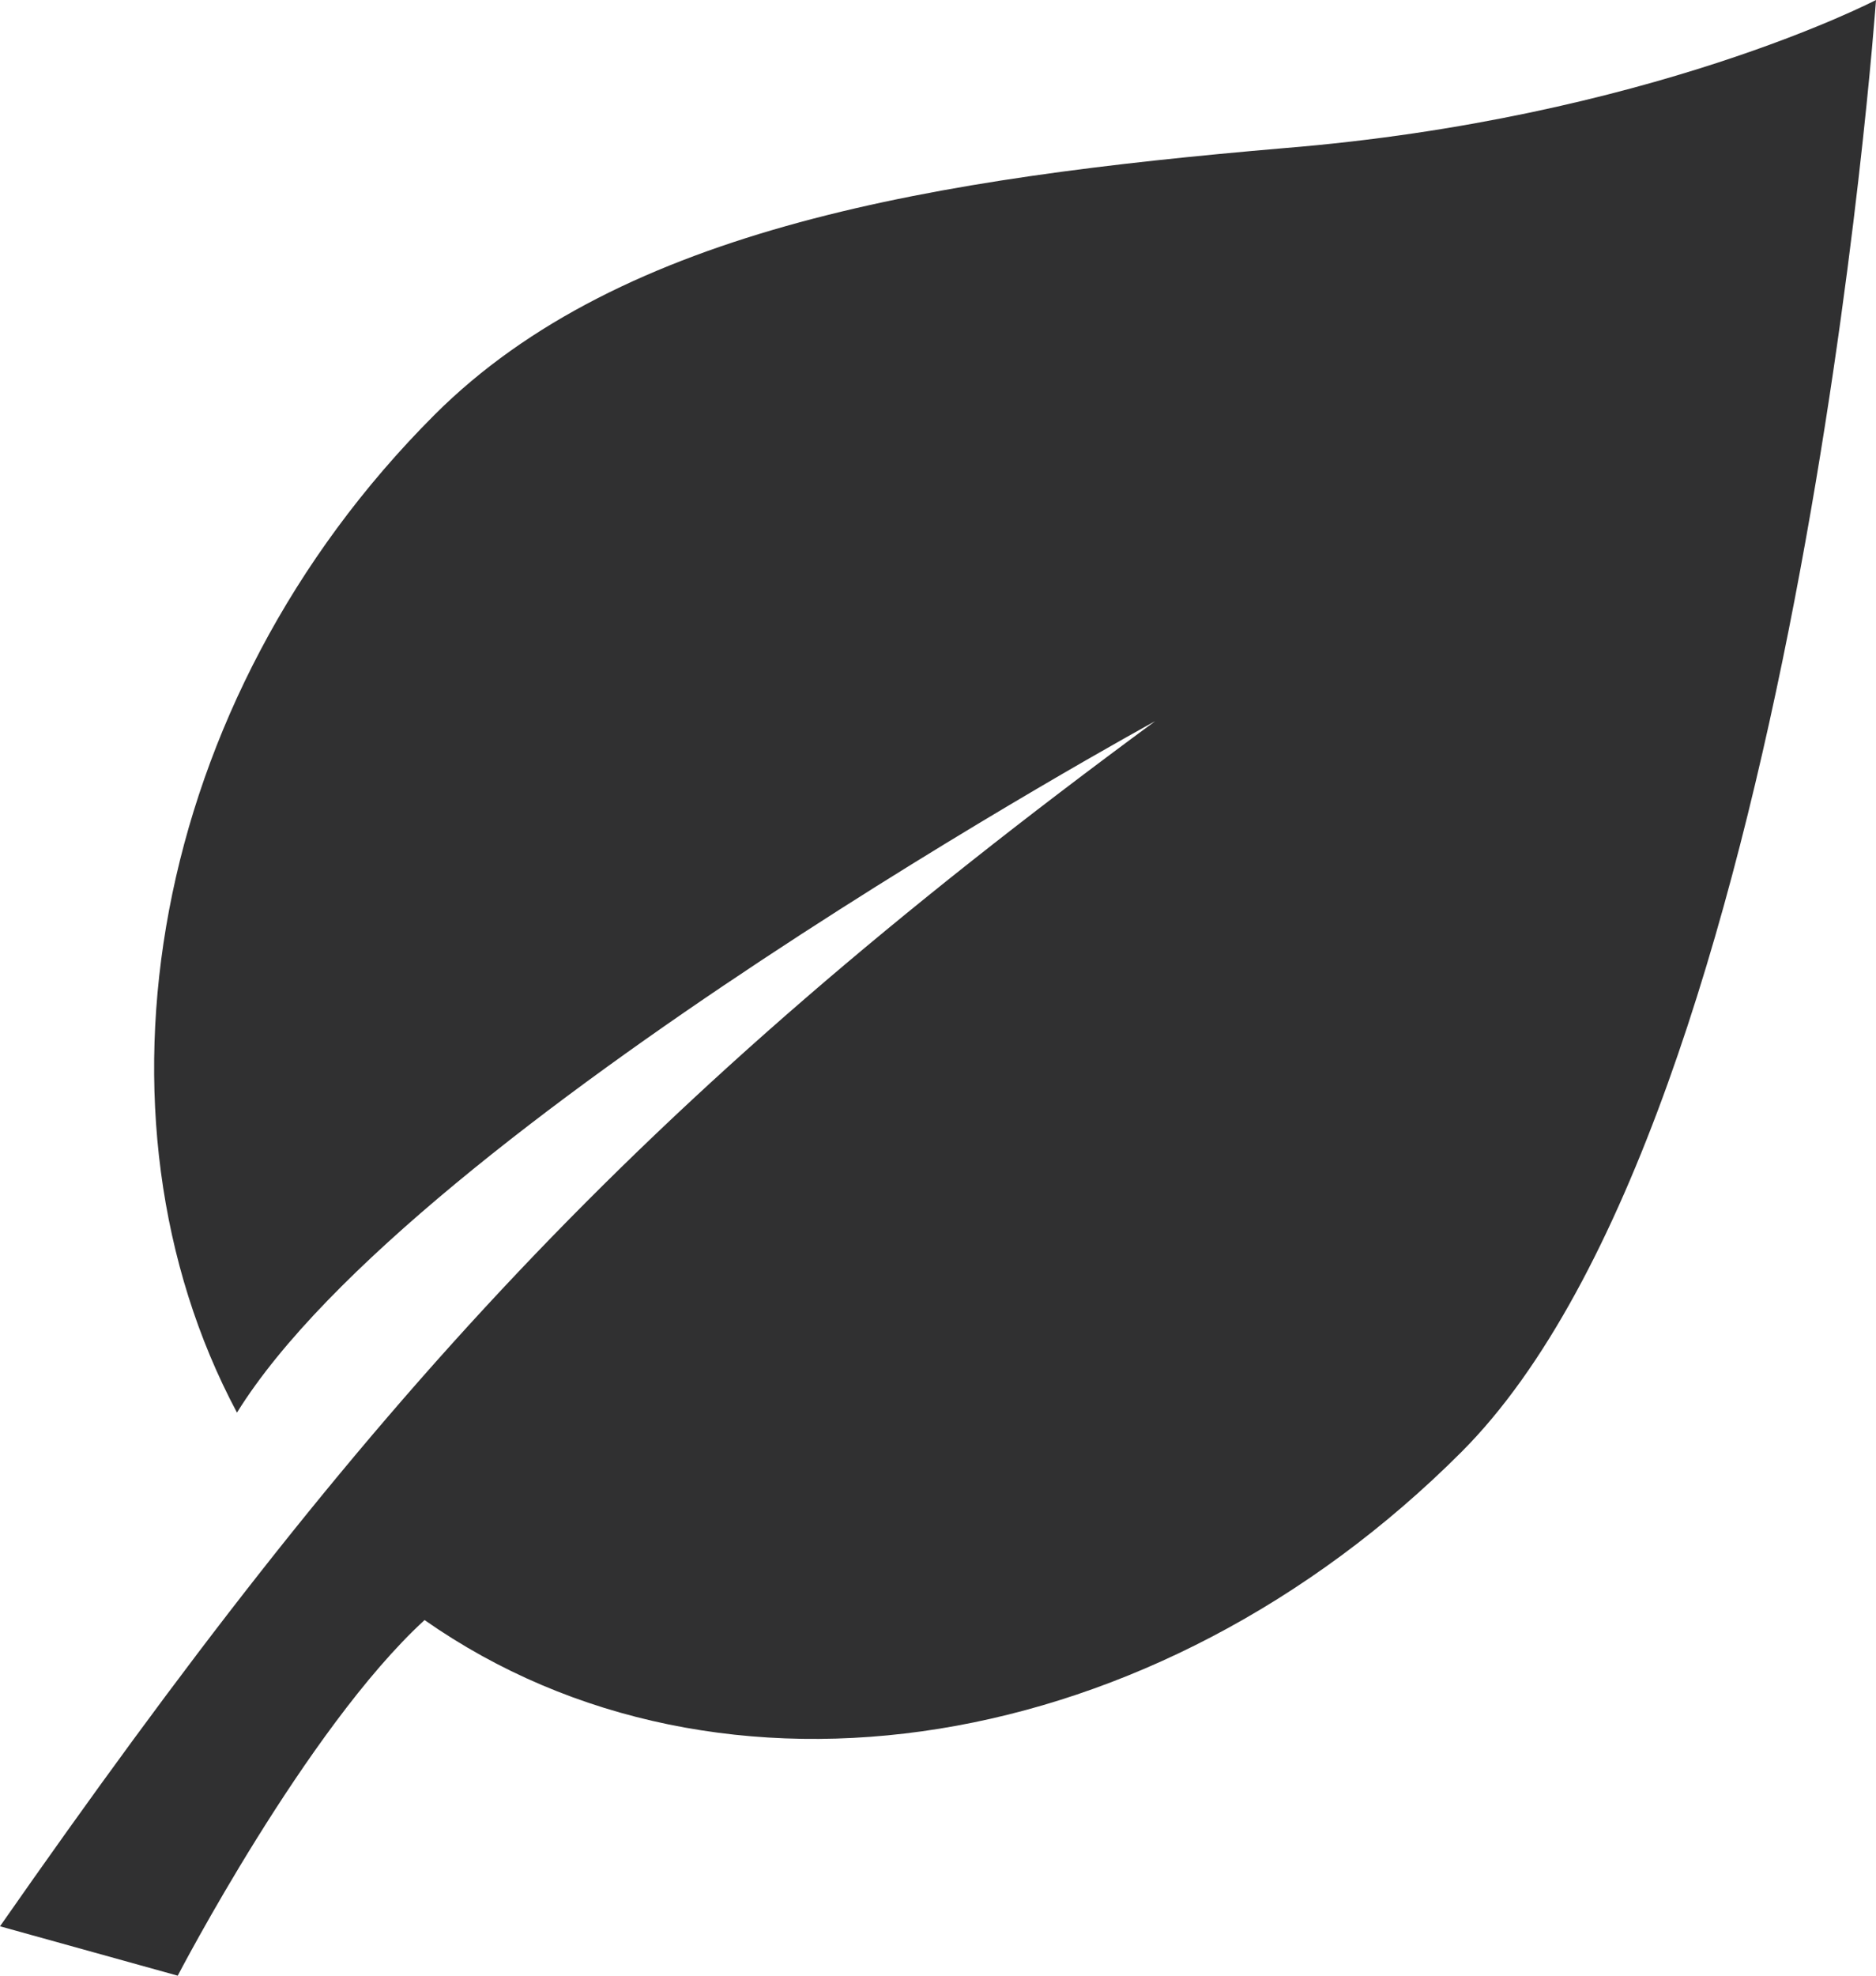 <?xml version="1.0" encoding="utf-8"?>
<!-- Generator: Adobe Illustrator 19.0.0, SVG Export Plug-In . SVG Version: 6.00 Build 0)  -->
<svg version="1.1" id="Layer_1" xmlns="http://www.w3.org/2000/svg" xmlns:xlink="http://www.w3.org/1999/xlink" x="0px" y="0px"
	 viewBox="3 0 19 20" style="enable-background:new 3 0 19 20;" xml:space="preserve">
<style type="text/css">
	.st0{fill:#303031;}
</style>
<path class="st0" d="M17.8,14.7C21.2,11.3,22,0,22,0s-2.3,1.2-6,1.5c-3.5,0.3-6.7,0.8-8.6,2.7c-2.9,2.9-3.6,7.1-2,10.1
	c1.8-2.9,9.3-7,9.3-7c-5.3,3.9-8,6.9-11.7,12.2L4.8,20c0,0,1.3-2.5,2.5-3.6C10.3,18.5,14.7,17.8,17.8,14.7z"/>
</svg>
